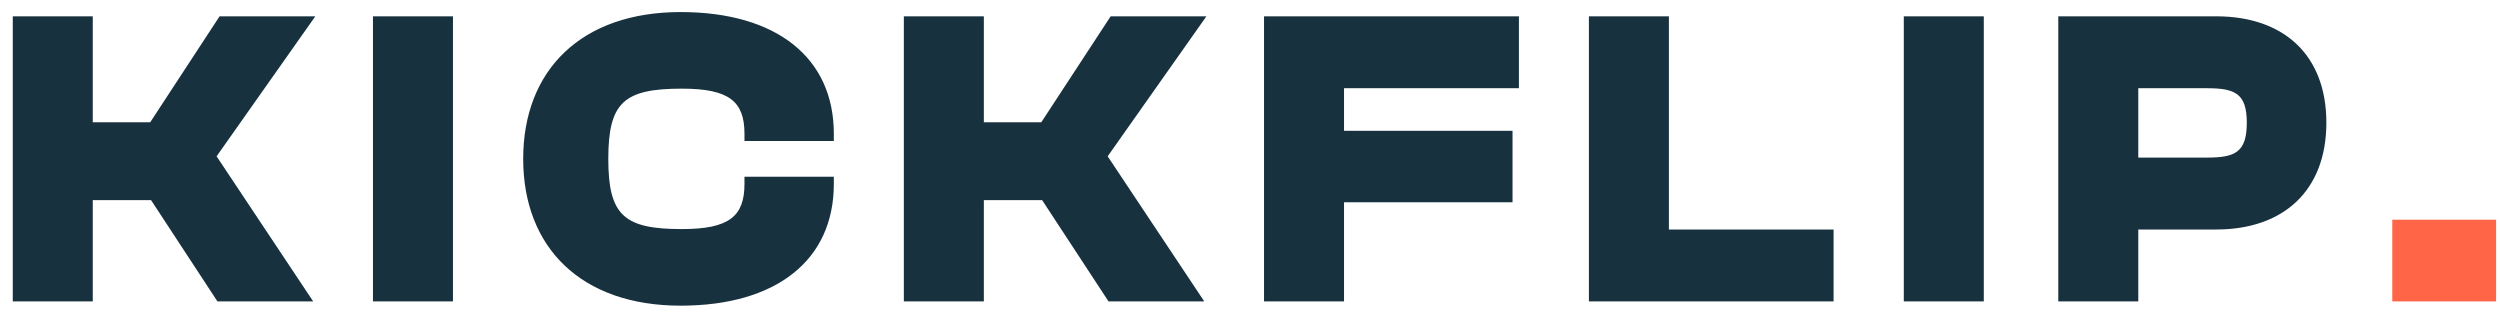 <svg width="141" height="18" viewBox="0 0 141 18" fill="none" xmlns="http://www.w3.org/2000/svg">
<path d="M5.232 17H0.72V0.92H5.232V6.896H8.472L12.384 0.92H17.784L12.216 8.816L17.664 17H12.264L8.52 11.288H5.232V17ZM25.547 17H21.035V0.92H25.547V17ZM38.388 17.24C32.796 17.24 29.508 13.976 29.508 8.96C29.508 3.944 32.796 0.68 38.388 0.68C43.788 0.68 47.028 3.248 47.028 7.544V7.952H41.988V7.544C41.988 5.72 41.124 5 38.46 5C35.196 5 34.308 5.768 34.308 8.96C34.308 12.152 35.196 12.92 38.46 12.92C41.124 12.92 41.988 12.2 41.988 10.376V9.968H47.028V10.376C47.028 14.672 43.788 17.24 38.388 17.24ZM55.489 17H50.977V0.92H55.489V6.896H58.729L62.641 0.92H68.041L62.473 8.816L67.921 17H62.521L58.777 11.288H55.489V17ZM75.803 17H71.291V0.92H85.667V4.976H75.803V7.376H85.307V11.408H75.803V17ZM103.414 17H89.614V0.92H94.126V12.944H103.414V17ZM111.886 17H107.374V0.92H111.886V17ZM120.599 17H116.087V0.92H124.991C128.807 0.92 131.207 3.104 131.207 6.92C131.207 10.736 128.807 12.944 124.991 12.944H120.599V17ZM124.487 4.976H120.599V8.888H124.487C126.071 8.888 126.719 8.576 126.719 6.92C126.719 5.288 126.071 4.976 124.487 4.976Z" fill="#18313F"/>
<path d="M140.781 17H134.925V12.392H140.781V17Z" fill="#FF6546"/>
</svg>
